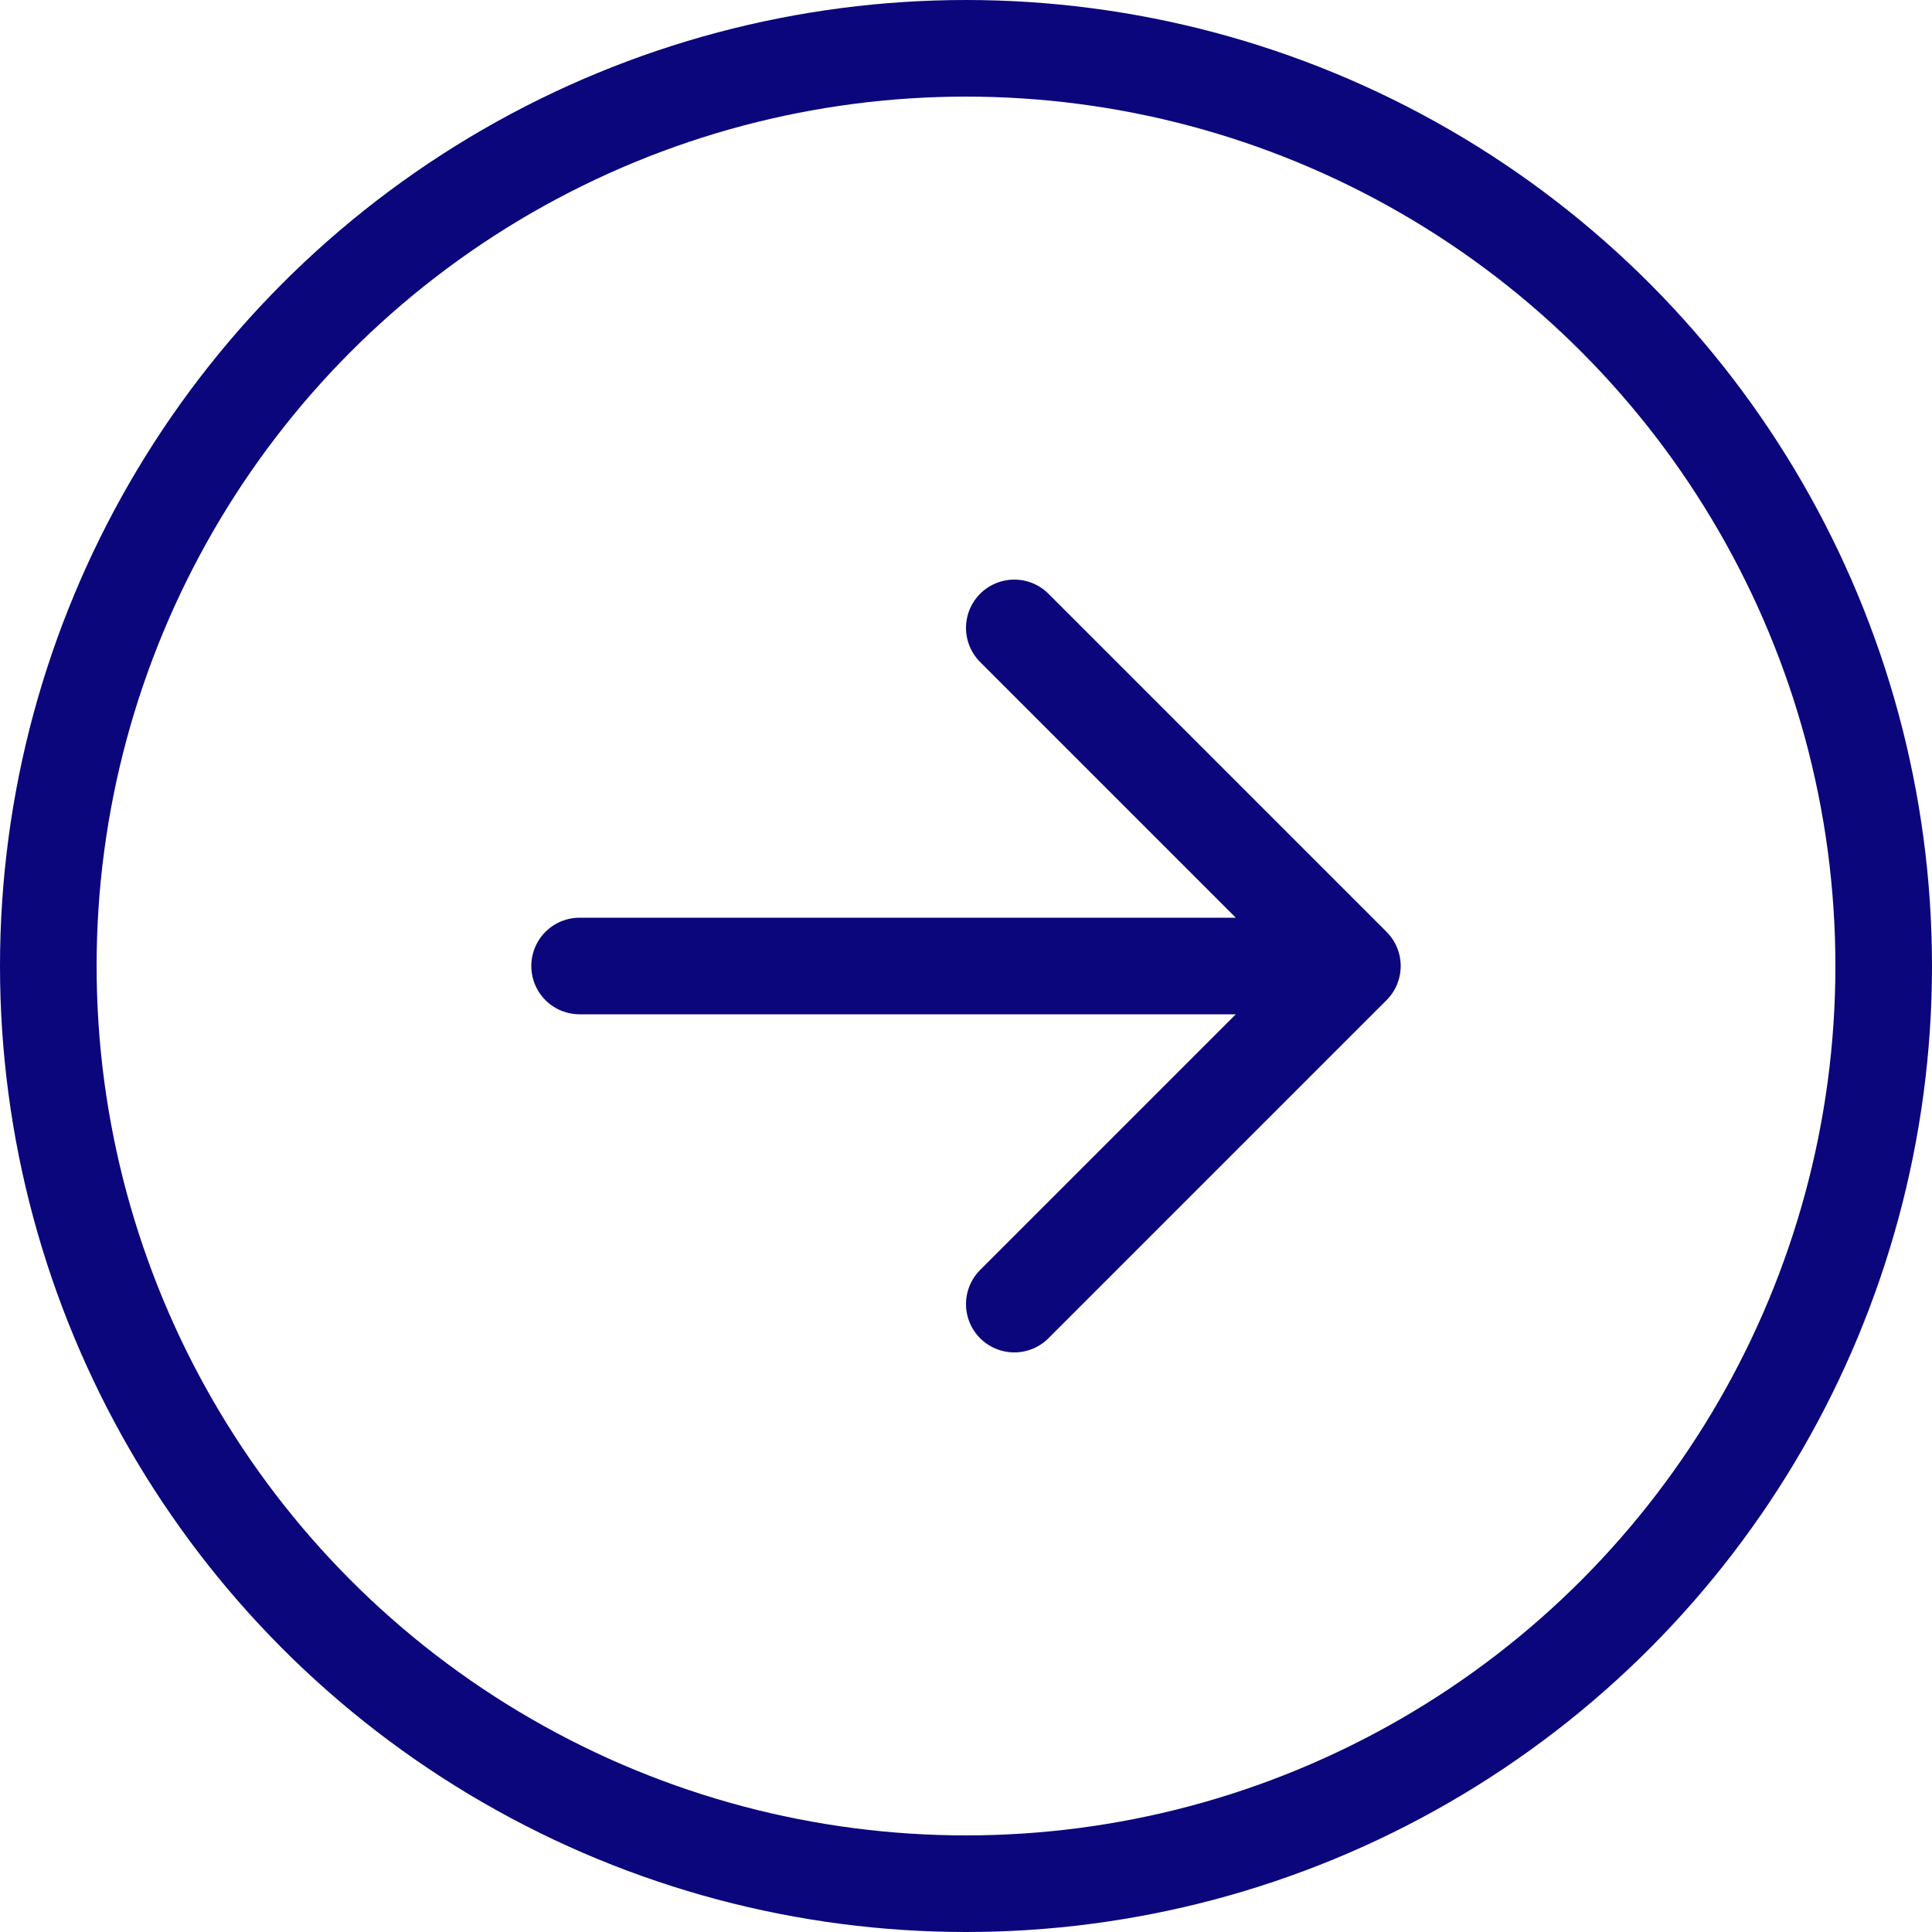 <svg width="20" height="20" viewBox="0 0 20 20" fill="none" xmlns="http://www.w3.org/2000/svg">
<g clip-path="url(#clip0_1462_188)">
<g clip-path="url(#clip1_1462_188)">
<g clip-path="url(#clip2_1462_188)">
<path d="M6 10H14M14 10L10.5 6.5M14 10L10.5 13.5" stroke="#0B067C" stroke-linecap="round" stroke-linejoin="round"/>
</g>
</g>
</g>
<circle cx="10" cy="10" r="9.5" stroke="#0B067C"/>
<defs>
<clipPath id="clip0_1462_188">
<rect width="10" height="8" fill="white" transform="translate(5 6)"/>
</clipPath>
<clipPath id="clip1_1462_188">
<rect width="10" height="8" fill="white" transform="translate(5 6)"/>
</clipPath>
<clipPath id="clip2_1462_188">
<rect width="10" height="8" fill="white" transform="translate(5 6)"/>
</clipPath>
</defs>
</svg>
